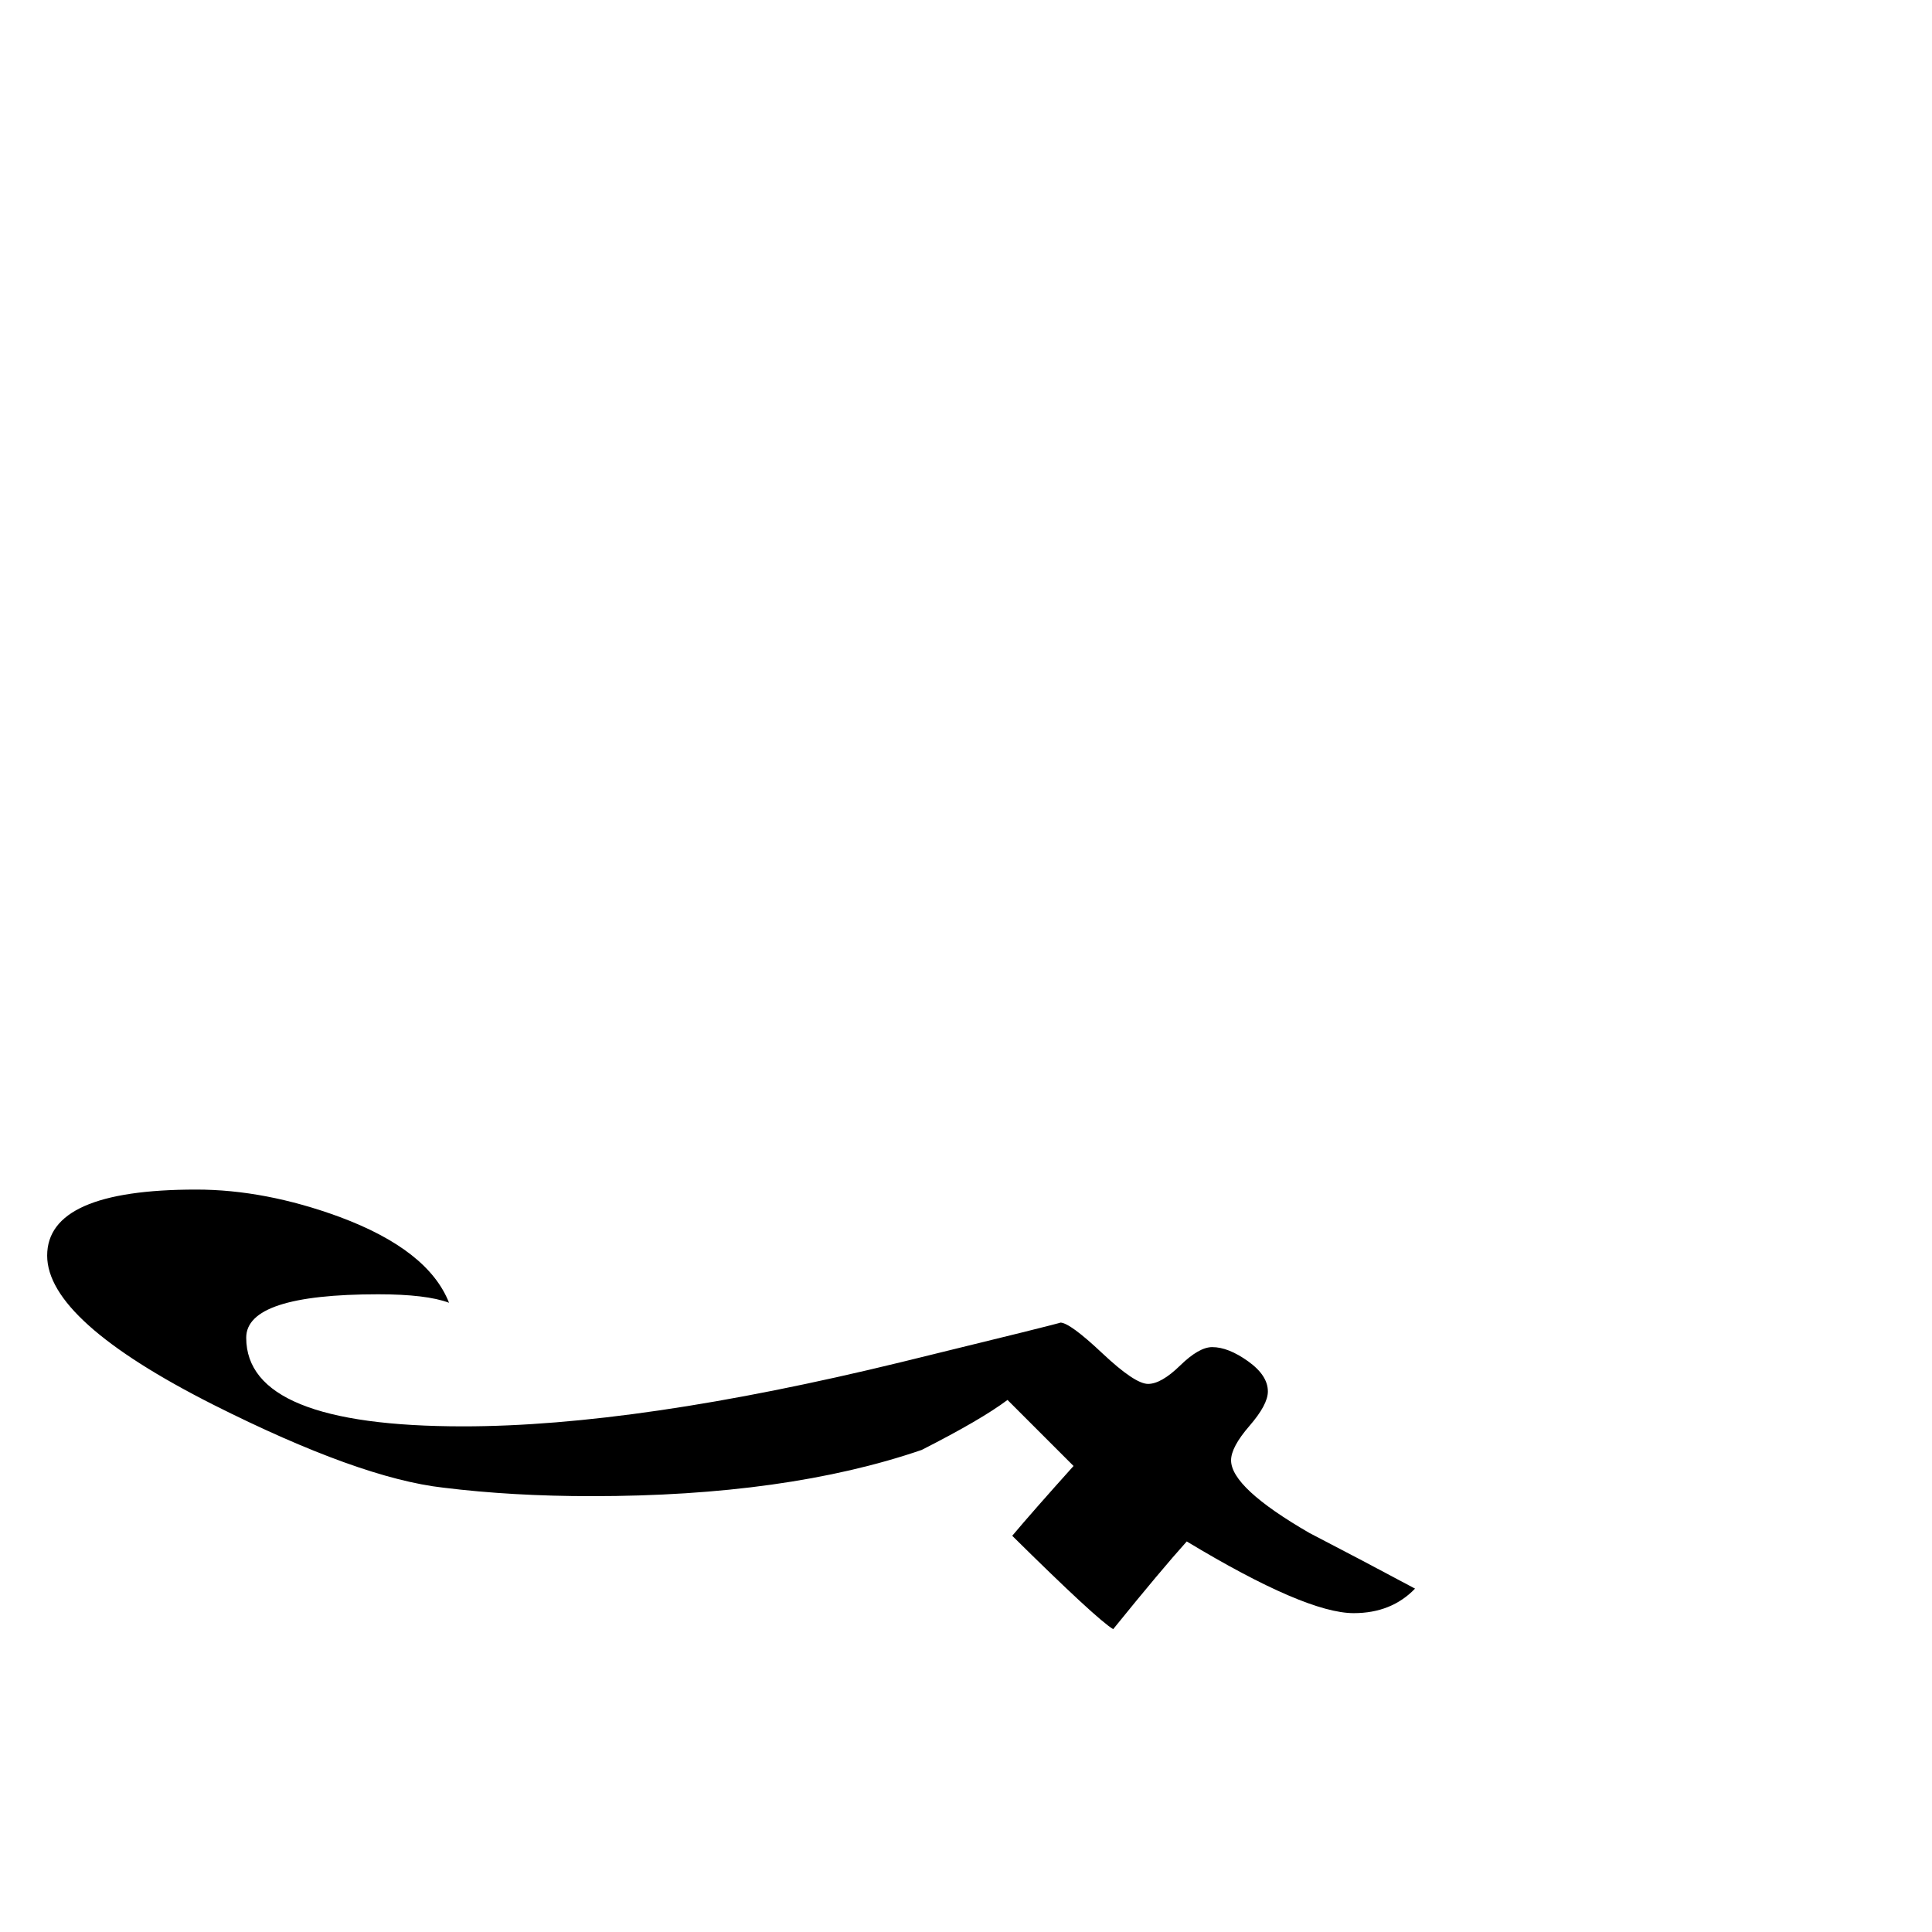 <?xml version="1.0" standalone="no"?>
<!DOCTYPE svg PUBLIC "-//W3C//DTD SVG 1.1//EN" "http://www.w3.org/Graphics/SVG/1.1/DTD/svg11.dtd" >
<svg viewBox="0 -442 2048 2048">
  <g transform="matrix(1 0 0 -1 0 1606)">
   <path fill="currentColor"
d="M1500 364q-25 -26 -65 -26q-51 0 -177 76q-27 -30 -78 -93q-18 11 -107 99q21 25 65 74l-70 70q-28 -21 -91 -53q-143 -49 -350 -49q-84 0 -157 9q-89 10 -244 88q-176 89 -176 158q0 70 158 70q73 0 152 -29q94 -35 116 -91q-24 9 -75 9q-140 0 -140 -46q0 -94 230 -94
q185 0 464 68q172 42 169 42q10 0 44.5 -32.5t48.5 -32.5t34 19.5t34 19.5q17 0 38 -15t21 -32q0 -14 -19.5 -36.5t-19.5 -36.5q0 -29 83 -77q56 -29 112 -59z" />
  </g>

</svg>
